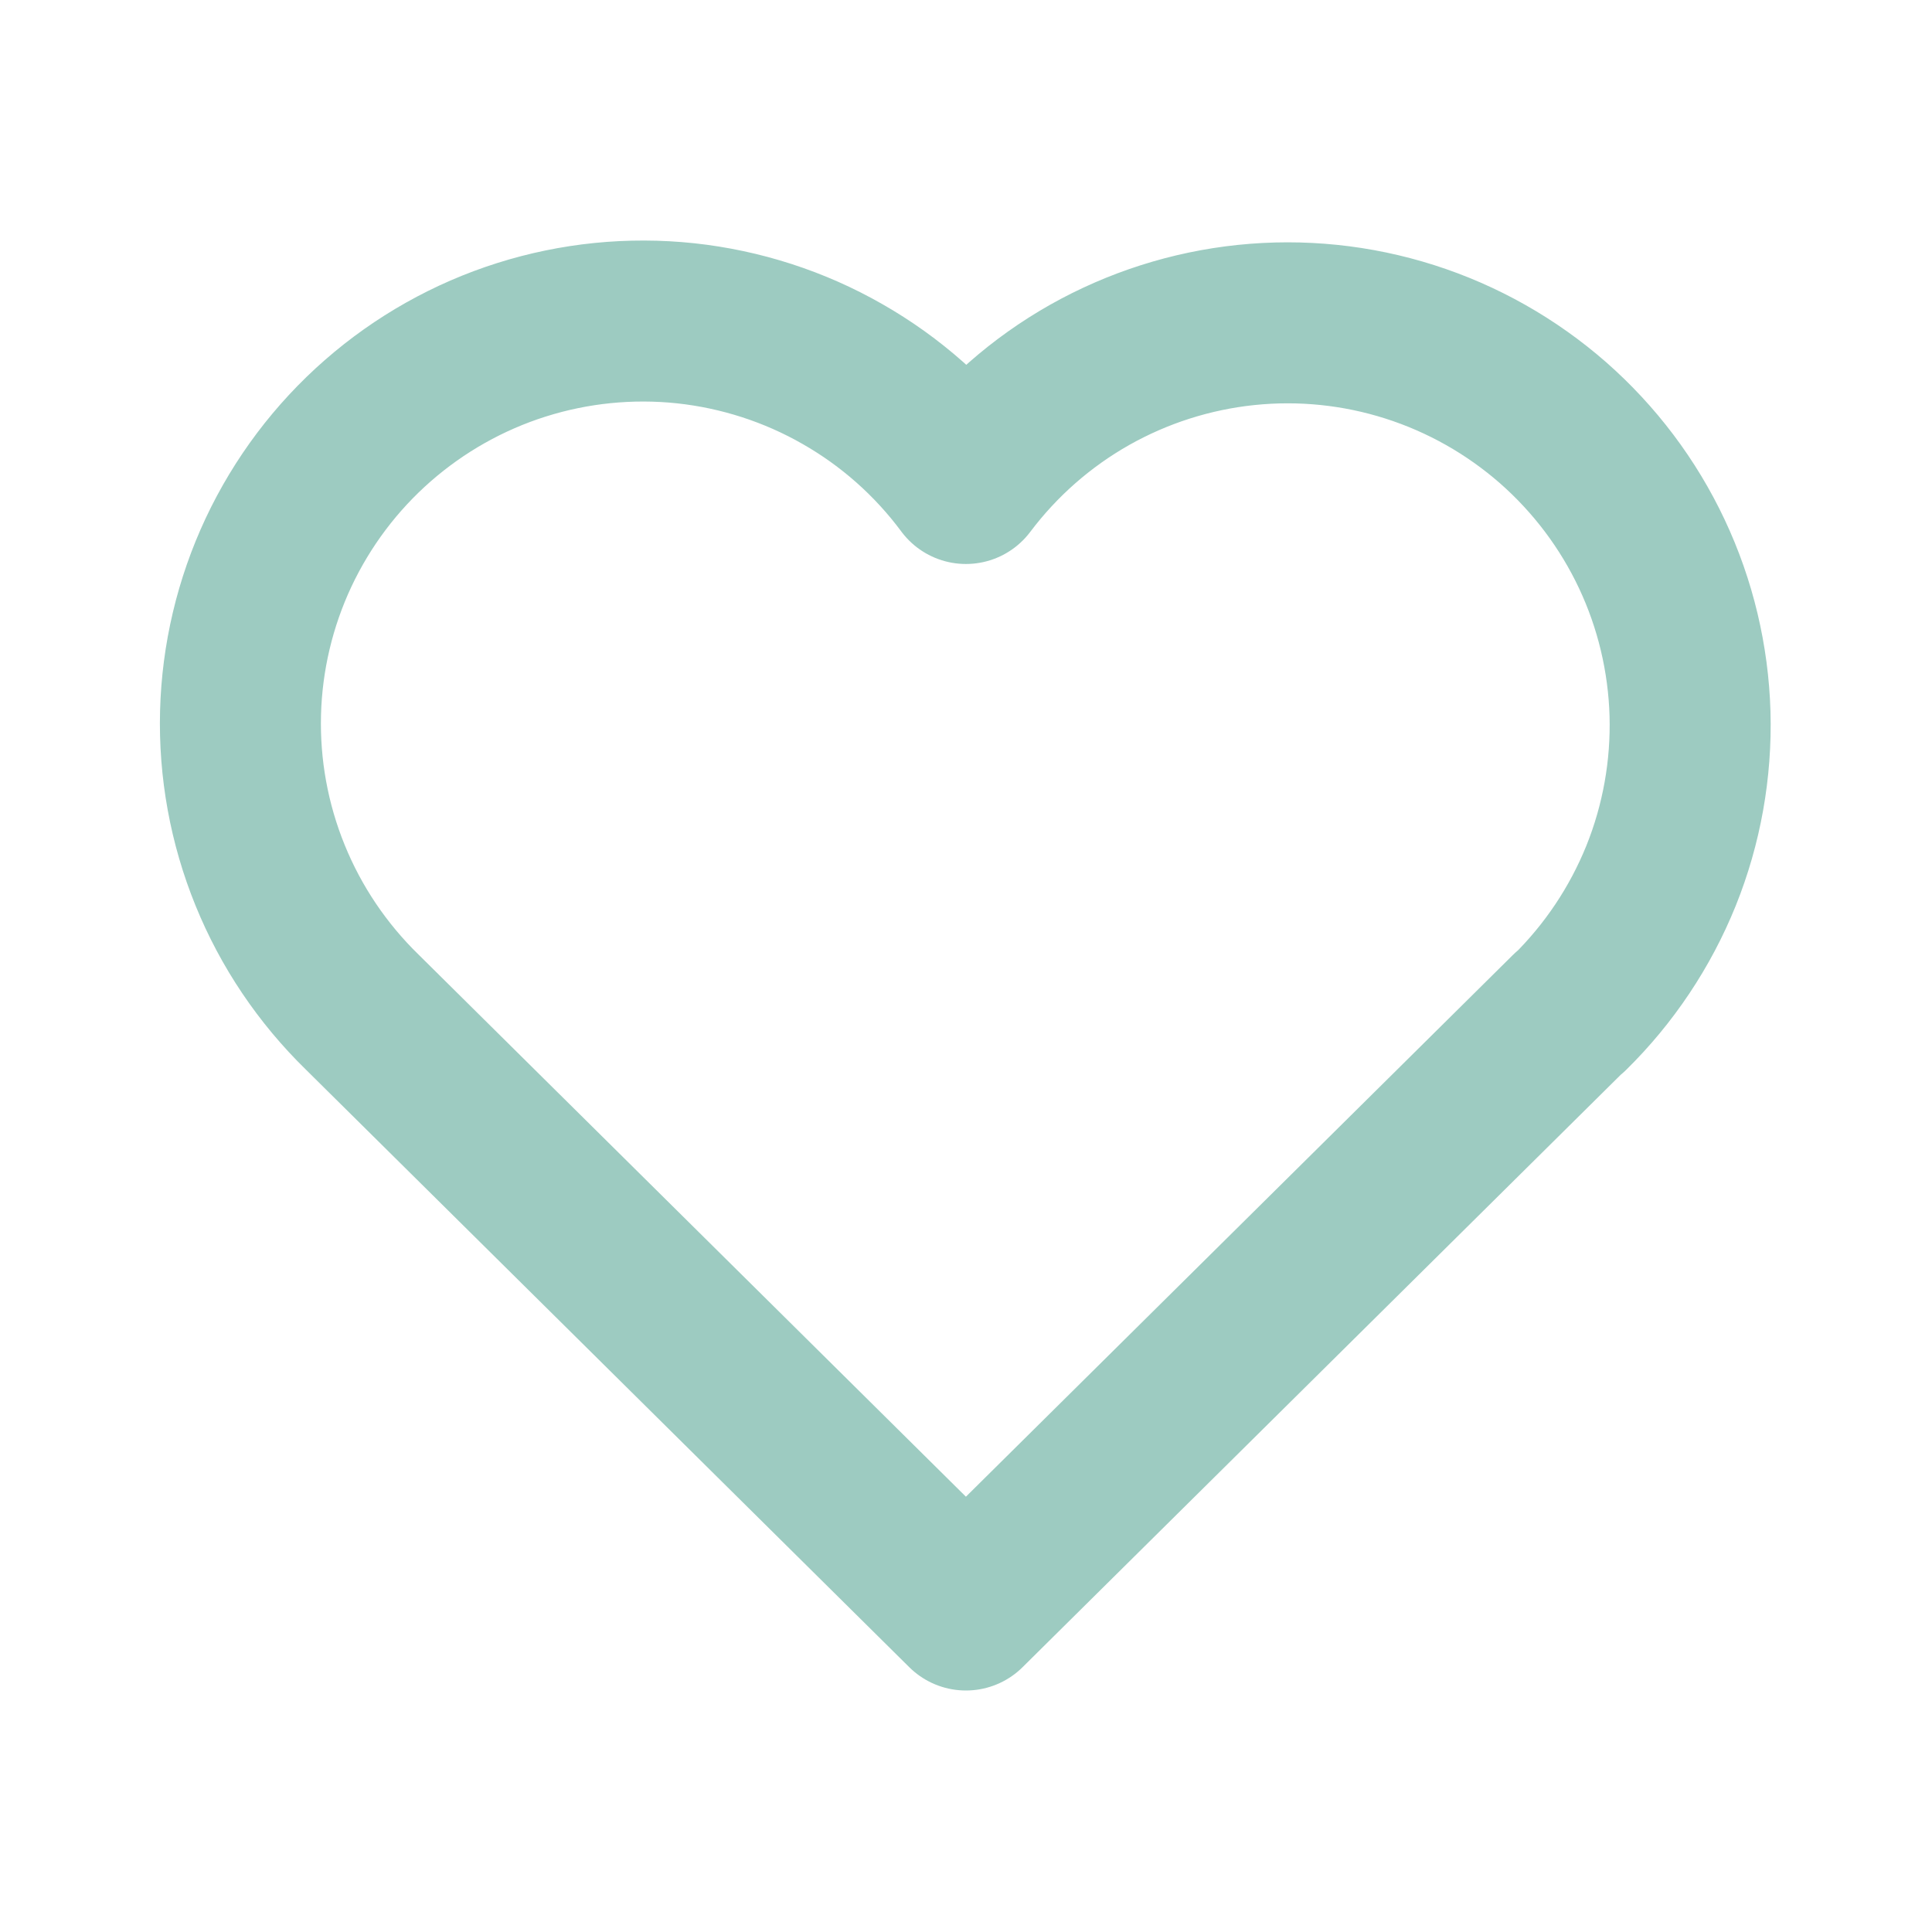 <svg width="24" height="24" viewBox="0 0 24 24" fill="none" xmlns="http://www.w3.org/2000/svg">
<path d="M19.499 12.572L11.999 20L4.499 12.572C4.005 12.09 3.615 11.512 3.355 10.872C3.095 10.233 2.97 9.547 2.988 8.857C3.006 8.167 3.167 7.488 3.46 6.863C3.754 6.238 4.173 5.681 4.693 5.226C5.212 4.772 5.82 4.429 6.478 4.221C7.136 4.013 7.83 3.943 8.517 4.016C9.203 4.09 9.867 4.304 10.466 4.647C11.066 4.989 11.588 5.452 11.999 6.006C12.413 5.456 12.935 4.997 13.534 4.658C14.133 4.32 14.796 4.108 15.48 4.037C16.165 3.966 16.856 4.037 17.512 4.246C18.168 4.455 18.773 4.797 19.291 5.25C19.808 5.704 20.227 6.259 20.52 6.882C20.813 7.504 20.974 8.181 20.994 8.868C21.013 9.556 20.891 10.241 20.634 10.879C20.376 11.517 19.99 12.095 19.499 12.578" stroke="#9DCBC1" stroke-width="2" stroke-linecap="round" stroke-linejoin="round"/>
</svg>
